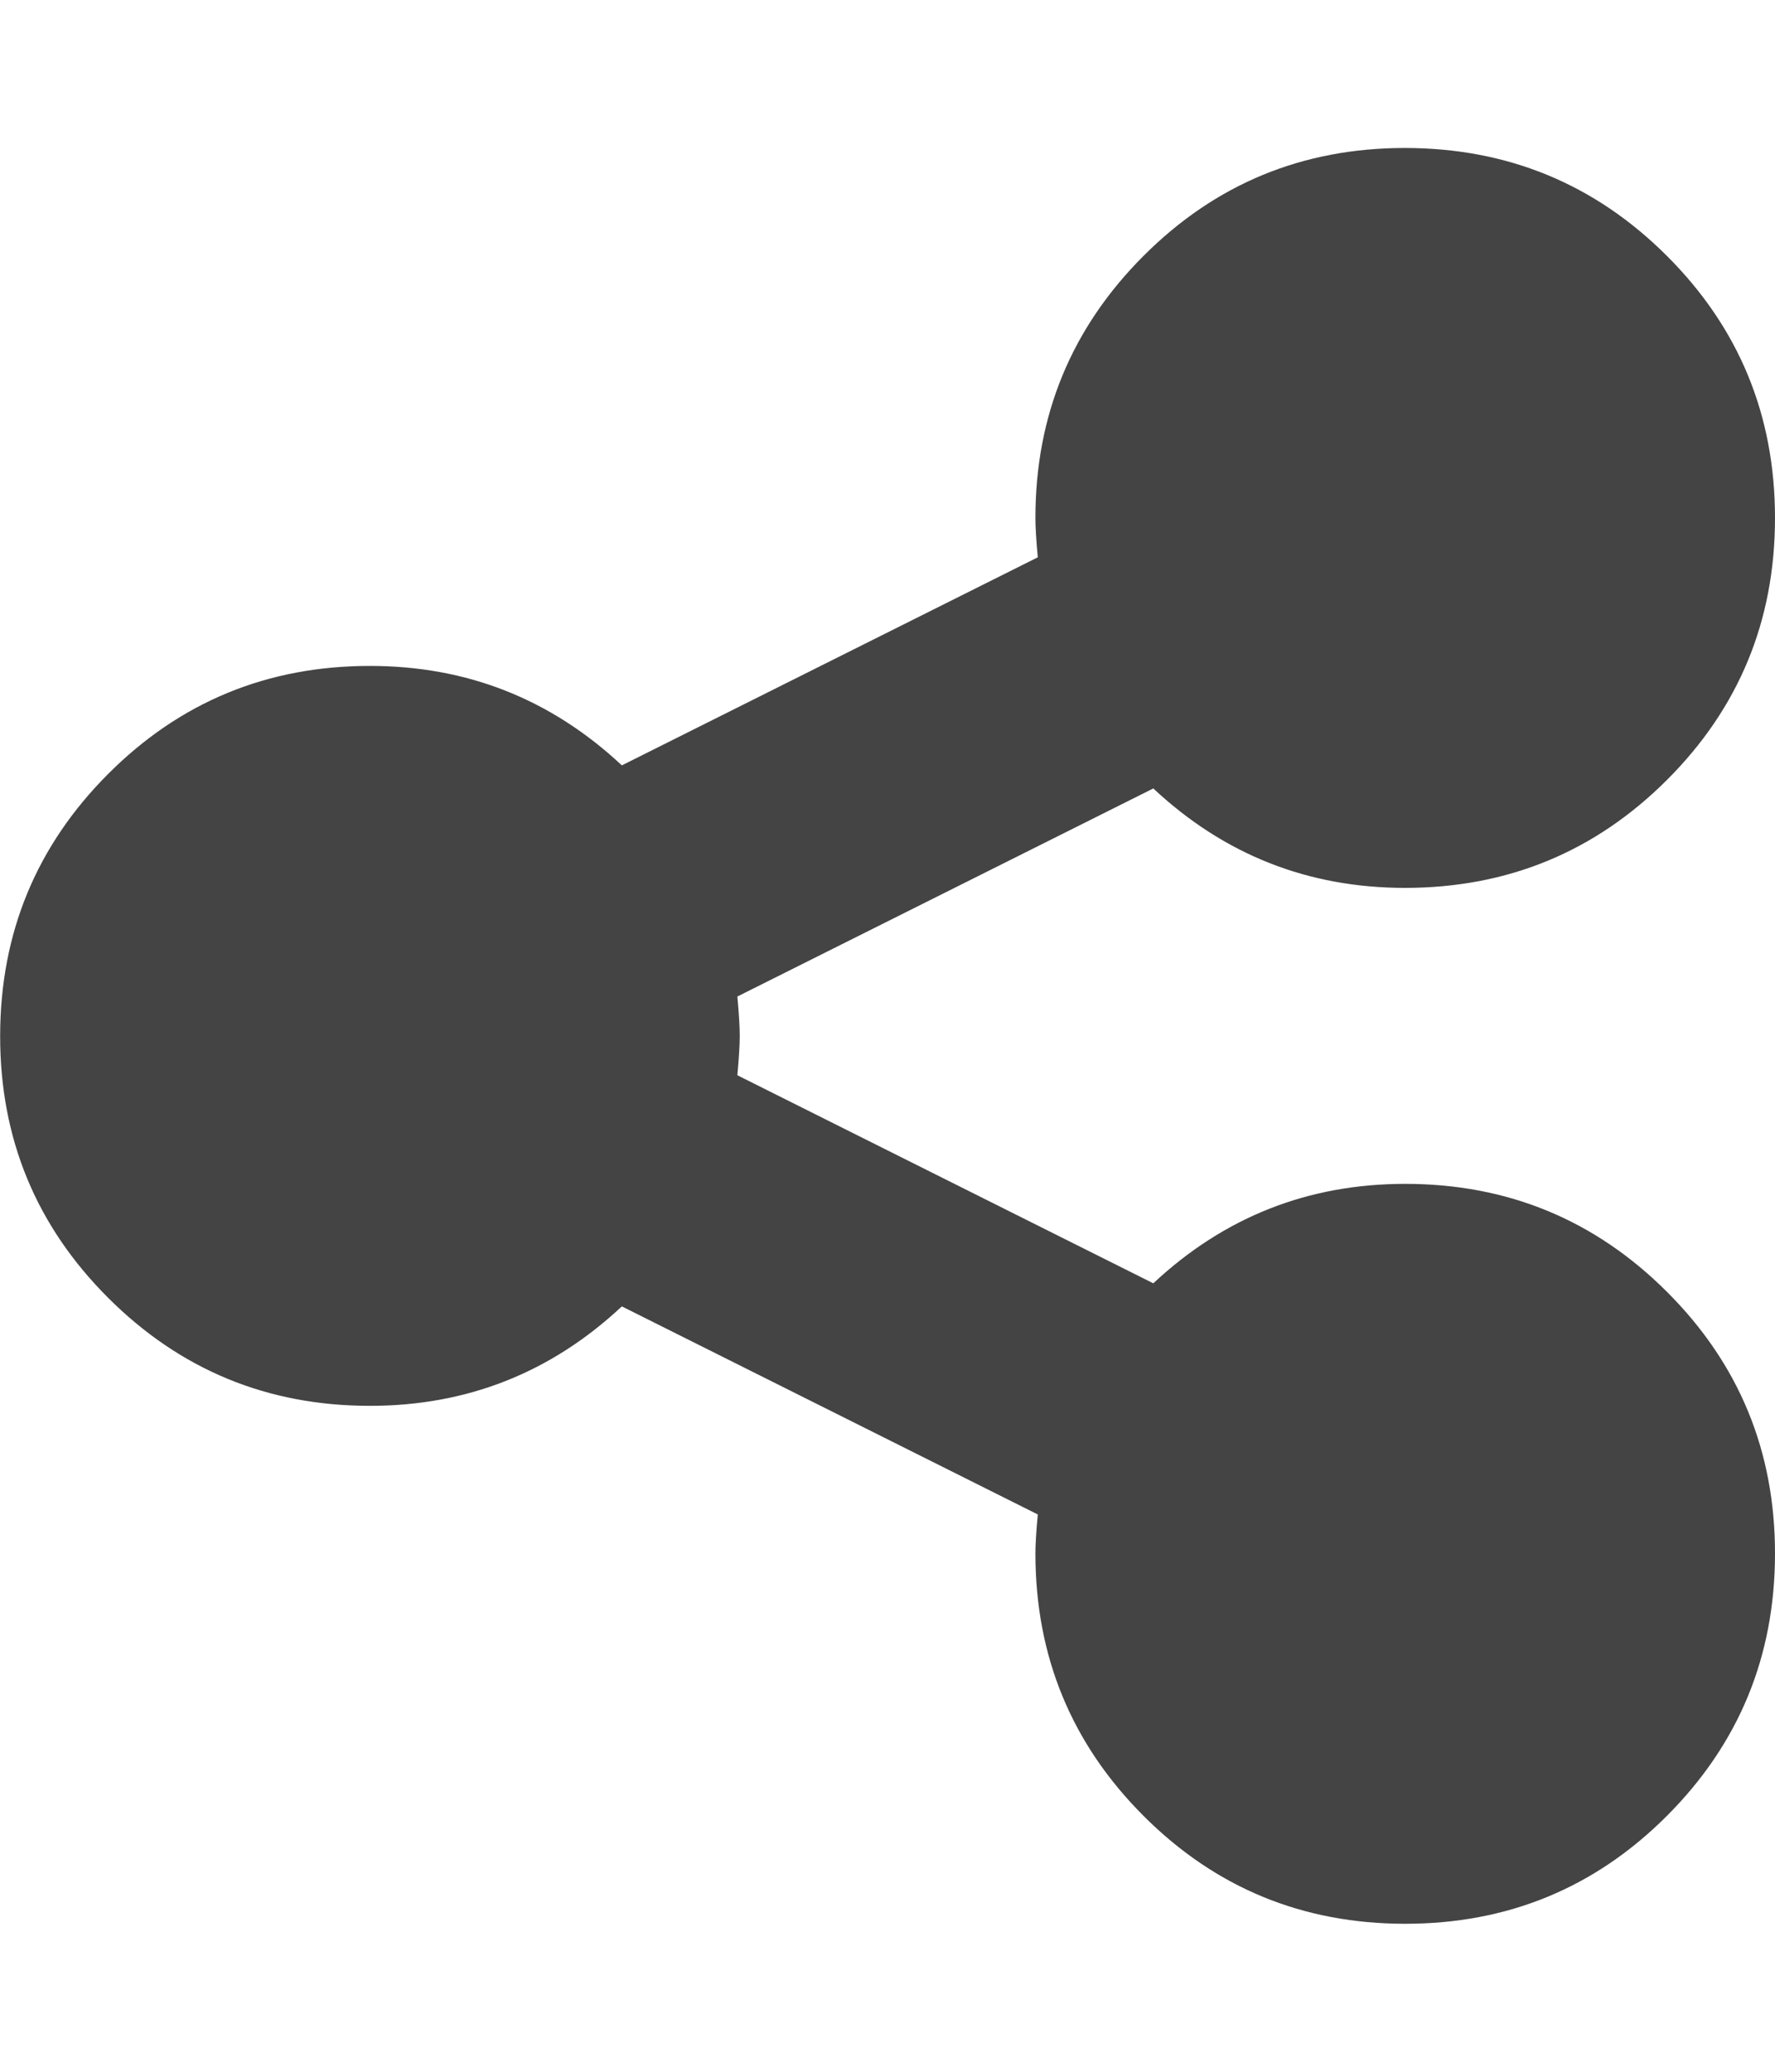 <svg xmlns="http://www.w3.org/2000/svg" width="12" height="14" viewBox="0 0 12 14"><path fill="#444" d="M9.5 8q1.039 0 1.77.73T12 10.5t-.73 1.77T9.5 13t-1.77-.73T7 10.5q0-.094.016-.266L4.204 8.828q-.719.672-1.703.672-1.039 0-1.77-.73T.001 7t.73-1.77 1.77-.73q.984 0 1.703.672l2.812-1.406Q7 3.594 7 3.5q0-1.039.73-1.77T9.5 1t1.77.73T12 3.5t-.73 1.77T9.5 6q-.984 0-1.703-.672L4.985 6.734q.016.172.016.266t-.016.266l2.812 1.406Q8.516 8 9.5 8z"/></svg>